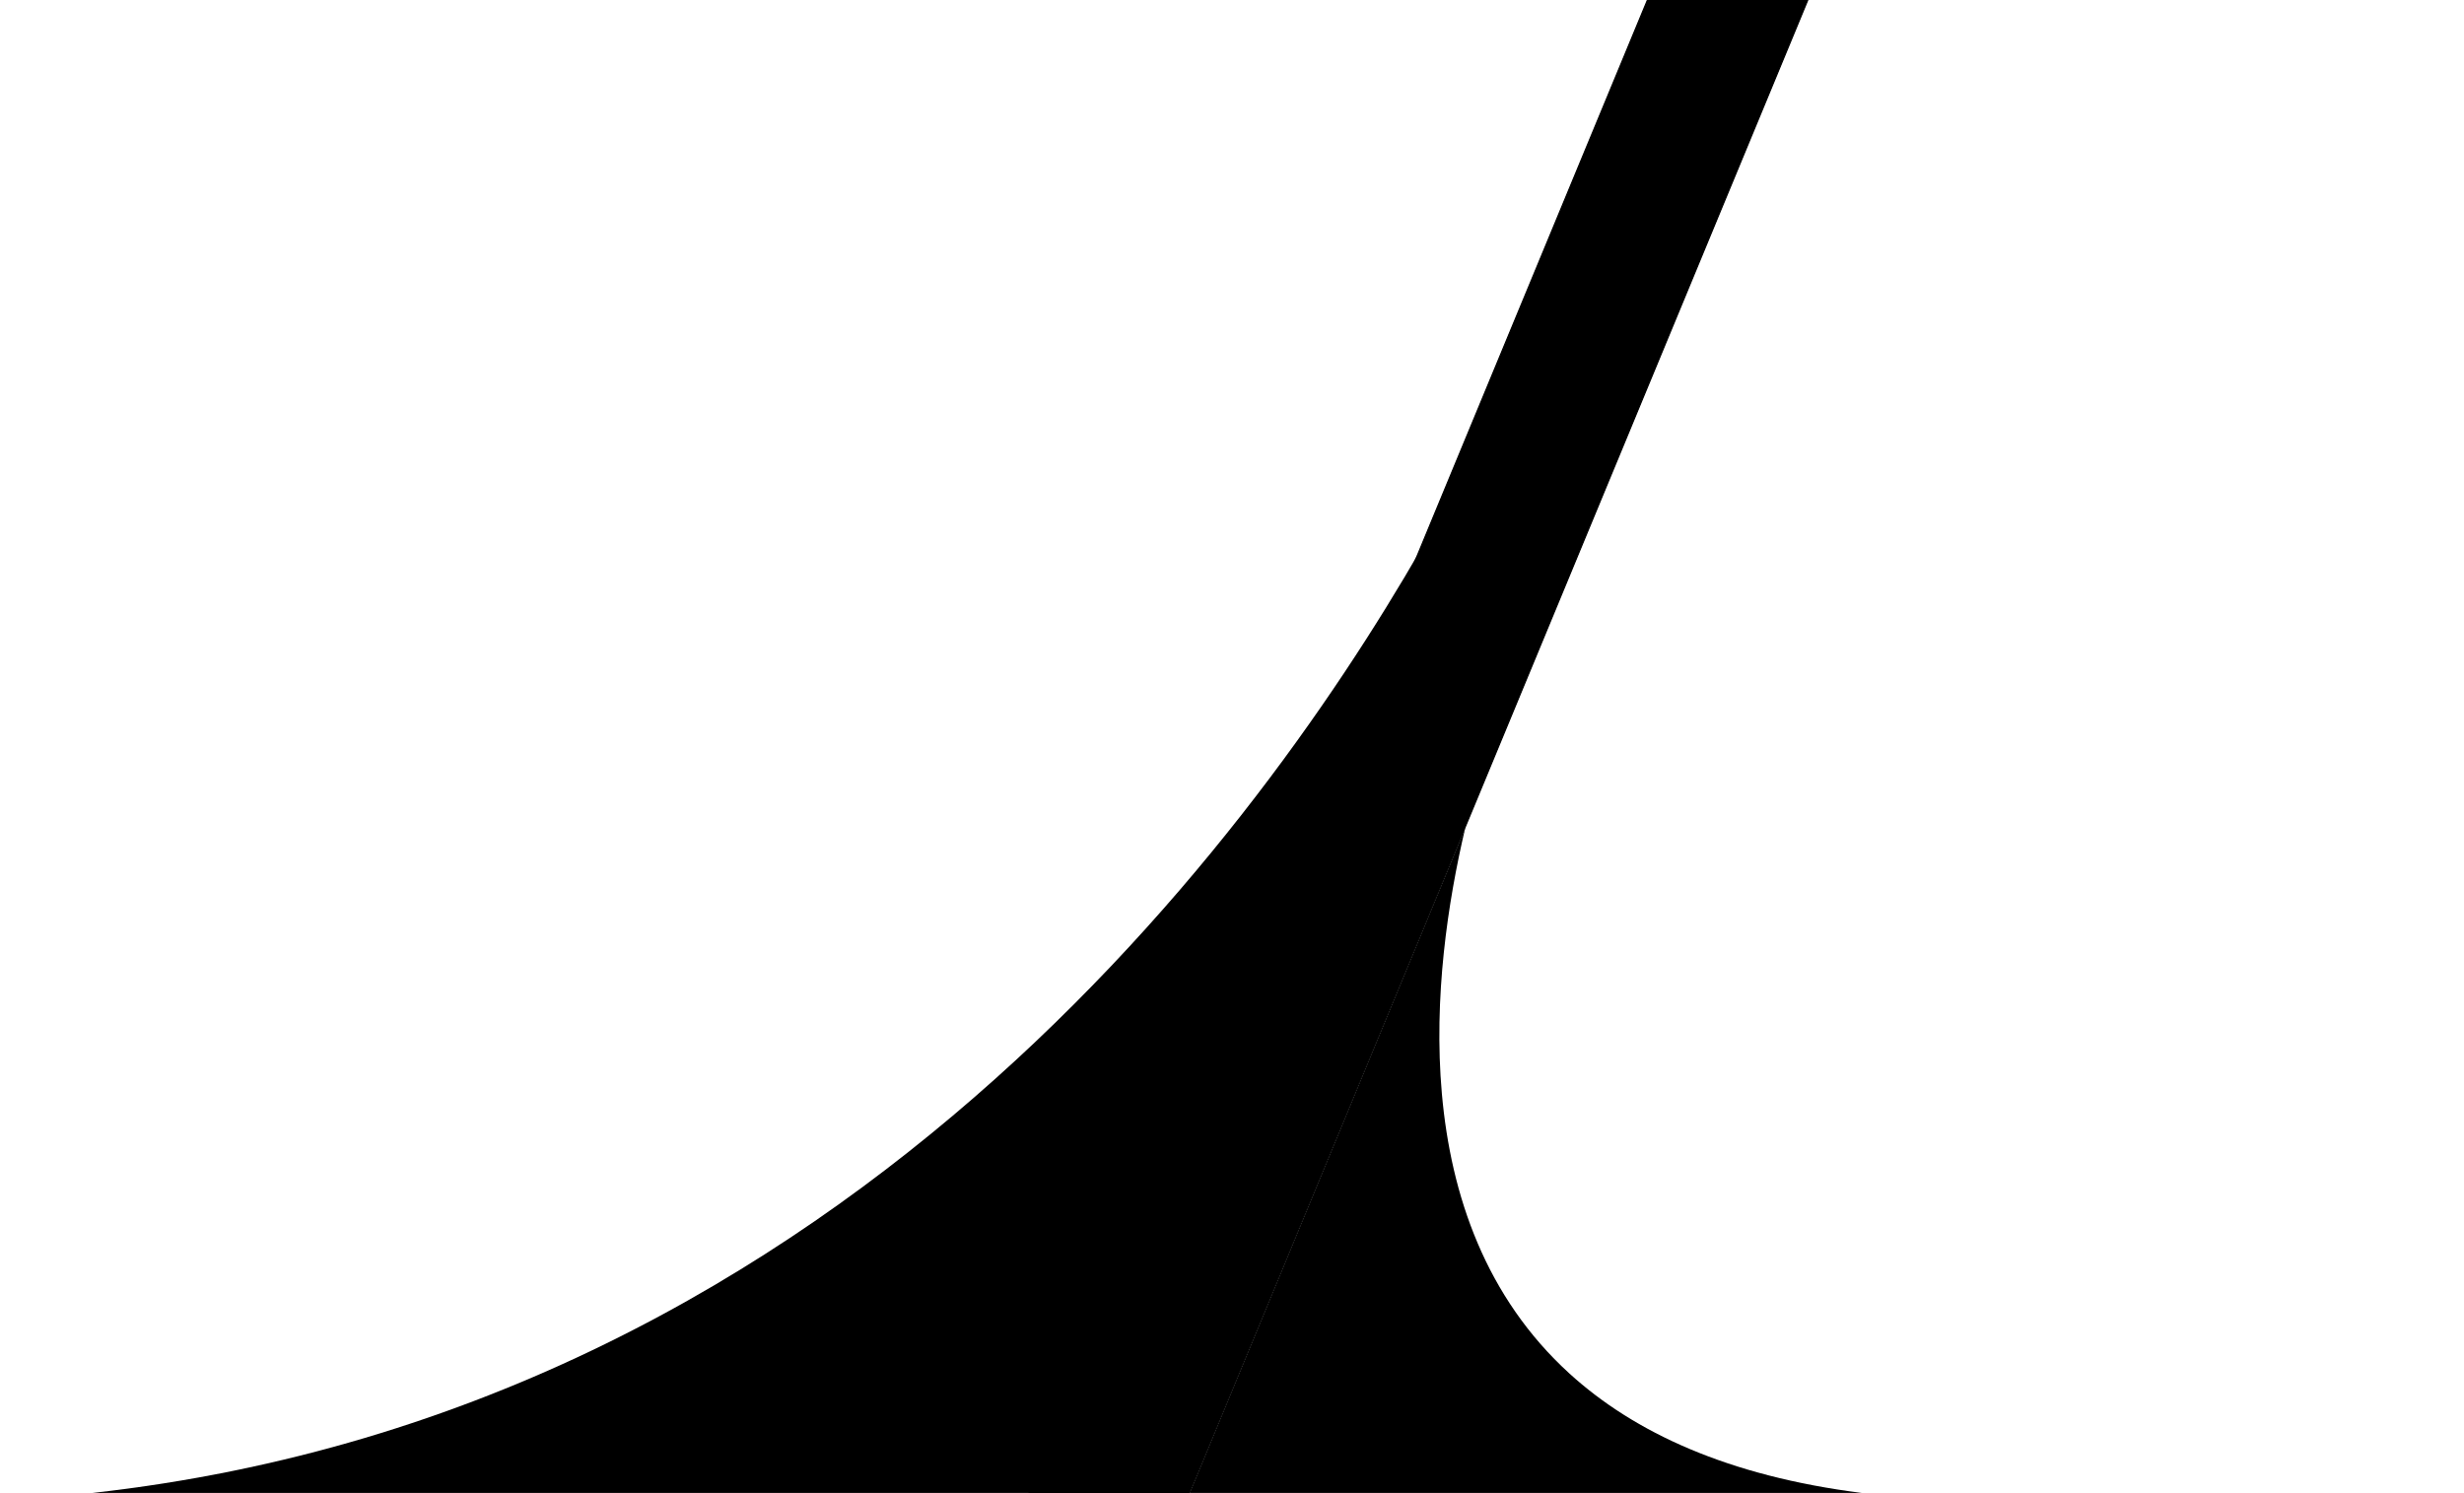 <?xml version="1.0" encoding="UTF-8" standalone="no"?>
<!-- Created with Inkscape (http://www.inkscape.org/) -->

<svg
   width="165mm"
   height="100mm"
   viewBox="0 0 165 100"
   version="1.1"
   id="svg1"
   xml:space="preserve"
   sodipodi:docname="22_5_deg_serifs (8).svg"
   inkscape:version="1.4 (e7c3feb1, 2024-10-09)"
   inkscape:export-filename="/Users/exampleuser/Desktop/22_5_deg_serifs (8).svg"
   inkscape:export-xdpi="96"
   inkscape:export-ydpi="96"
   inkscape:export-batch-path="../../webspace/shapes/serifs/22_5_deg"
   inkscape:export-batch-name="22_5_deg_serifs (8)"
   xmlns:inkscape="http://www.inkscape.org/namespaces/inkscape"
   xmlns:sodipodi="http://sodipodi.sourceforge.net/DTD/sodipodi-0.dtd"
   xmlns="http://www.w3.org/2000/svg"
   xmlns:svg="http://www.w3.org/2000/svg"><sodipodi:namedview
     id="namedview1"
     pagecolor="#ffffff"
     bordercolor="#000000"
     borderopacity="0.25"
     inkscape:showpageshadow="2"
     inkscape:pageopacity="0.0"
     inkscape:pagecheckerboard="0"
     inkscape:deskcolor="#d1d1d1"
     inkscape:document-units="mm"
     inkscape:zoom="0.13100422"
     inkscape:cx="1263.3181"
     inkscape:cy="992.33445"
     inkscape:window-width="1472"
     inkscape:window-height="891"
     inkscape:window-x="0"
     inkscape:window-y="37"
     inkscape:window-maximized="0"
     inkscape:current-layer="svg1"><inkscape:page
       x="0"
       y="0"
       width="165"
       height="100"
       id="page1"
       margin="0"
       bleed="0" /><inkscape:page
       x="7.462"
       y="-228.127"
       width="165"
       height="100"
       id="page2"
       margin="0"
       bleed="0" /><inkscape:page
       x="338.488"
       y="-295.158"
       width="100"
       height="165"
       id="page3"
       margin="0"
       bleed="0" /><inkscape:page
       x="333.656"
       y="-62.424"
       width="100"
       height="165"
       id="page4"
       margin="0"
       bleed="0" /><inkscape:page
       x="-6.396"
       y="173.76"
       width="165"
       height="100"
       id="page5"
       margin="0"
       bleed="0" /><inkscape:page
       x="-18.122"
       y="418.944"
       width="165"
       height="100"
       id="page6"
       margin="0"
       bleed="0" /><inkscape:page
       x="335.263"
       y="177.73"
       width="100"
       height="165"
       id="page7"
       margin="0"
       bleed="0" /><inkscape:page
       x="345.361"
       y="409.99"
       width="100"
       height="165"
       id="page8"
       margin="0"
       bleed="0" /></sodipodi:namedview><defs
     id="defs1" /><g
     id="layer1"
     transform="translate(65.696,-9.979)"><g
       id="g9"
       transform="translate(0,-90.036)"><path
         d="M 96.782,0.023 H 86.042 L 3.218,199.977 H 13.958 Z"
         style="stroke:#000000;stroke-width:0.077"
         id="path8" /><path
         d="m 58.975,200 c -8.932,-1.128 -15.232,-4.042 -19.57,-7.993 -5.62,-5.119 -7.944,-11.946 -8.547,-18.743 -0.57,-6.424 0.393,-12.819 1.564,-17.798 L 13.975,200 Z"
         style="baseline-shift:baseline;display:inline;overflow:visible;vector-effect:none;stroke-width:0.28;enable-background:accumulate;stop-color:#000000"
         id="path28" /><path
         d="M 3.555,200 H -59.5 c 51.452,-5.724 79.671,-46.478 90,-65.051 z"
         style="baseline-shift:baseline;display:inline;overflow:visible;vector-effect:none;stroke-width:0.359;enable-background:accumulate;stop-color:#000000"
         id="path45" /></g></g><g
     id="layer1-7"
     transform="rotate(-90,180.279,-143.399)"><g
       id="g9-39"
       transform="translate(0,-90.036)"><path
         d="M 96.782,0.023 H 86.042 L 3.218,199.977 H 13.958 Z"
         style="stroke:#000000;stroke-width:0.077"
         id="path8-7" /><path
         d="m 58.975,200 c -8.932,-1.128 -15.232,-4.042 -19.57,-7.993 -5.62,-5.119 -7.944,-11.946 -8.547,-18.743 -0.57,-6.424 0.393,-12.819 1.564,-17.798 L 13.975,200 Z"
         style="baseline-shift:baseline;display:inline;overflow:visible;vector-effect:none;stroke-width:0.28;enable-background:accumulate;stop-color:#000000"
         id="path28-79" /><path
         d="M 3.555,200 H -59.5 c 51.452,-5.724 79.671,-46.478 90,-65.051 z"
         style="baseline-shift:baseline;display:inline;overflow:visible;vector-effect:none;stroke-width:0.359;enable-background:accumulate;stop-color:#000000"
         id="path45-5" /></g></g><g
     id="layer1-1"
     transform="rotate(180,46.454,141.87)"><g
       id="g9-3"
       transform="translate(0,-90.036)"><path
         d="M 96.782,0.023 H 86.042 L 3.218,199.977 H 13.958 Z"
         style="stroke:#000000;stroke-width:0.077"
         id="path8-9" /><path
         d="m 58.975,200 c -8.932,-1.128 -15.232,-4.042 -19.57,-7.993 -5.62,-5.119 -7.944,-11.946 -8.547,-18.743 -0.57,-6.424 0.393,-12.819 1.564,-17.798 L 13.975,200 Z"
         style="baseline-shift:baseline;display:inline;overflow:visible;vector-effect:none;stroke-width:0.28;enable-background:accumulate;stop-color:#000000"
         id="path28-7" /><path
         d="M 3.555,200 H -59.5 c 51.452,-5.724 79.671,-46.478 90,-65.051 z"
         style="baseline-shift:baseline;display:inline;overflow:visible;vector-effect:none;stroke-width:0.359;enable-background:accumulate;stop-color:#000000"
         id="path45-3" /></g></g><g
     id="layer1-1-8"
     transform="rotate(90,100.908,344.334)"><g
       id="g9-3-5"
       transform="translate(0,-90.036)"><path
         d="M 96.782,0.023 H 86.042 L 3.218,199.977 H 13.958 Z"
         style="stroke:#000000;stroke-width:0.077"
         id="path8-9-8" /><path
         d="m 58.975,200 c -8.932,-1.128 -15.232,-4.042 -19.57,-7.993 -5.62,-5.119 -7.944,-11.946 -8.547,-18.743 -0.57,-6.424 0.393,-12.819 1.564,-17.798 L 13.975,200 Z"
         style="baseline-shift:baseline;display:inline;overflow:visible;vector-effect:none;stroke-width:0.28;enable-background:accumulate;stop-color:#000000"
         id="path28-7-9" /><path
         d="M 3.555,200 H -59.5 c 51.452,-5.724 79.671,-46.478 90,-65.051 z"
         style="baseline-shift:baseline;display:inline;overflow:visible;vector-effect:none;stroke-width:0.359;enable-background:accumulate;stop-color:#000000"
         id="path45-3-6" /></g></g><g
     id="layer1-4"
     transform="matrix(-1,0,0,1,106.766,-238.106)"><g
       id="g9-0"
       transform="translate(0,-90.036)"><path
         d="M 96.782,0.023 H 86.042 L 3.218,199.977 H 13.958 Z"
         style="stroke:#000000;stroke-width:0.077"
         id="path8-4" /><path
         d="m 58.975,200 c -8.932,-1.128 -15.232,-4.042 -19.57,-7.993 -5.62,-5.119 -7.944,-11.946 -8.547,-18.743 -0.57,-6.424 0.393,-12.819 1.564,-17.798 L 13.975,200 Z"
         style="baseline-shift:baseline;display:inline;overflow:visible;vector-effect:none;stroke-width:0.28;enable-background:accumulate;stop-color:#000000"
         id="path28-6" /><path
         d="M 3.555,200 H -59.5 c 51.452,-5.724 79.671,-46.478 90,-65.051 z"
         style="baseline-shift:baseline;display:inline;overflow:visible;vector-effect:none;stroke-width:0.359;enable-background:accumulate;stop-color:#000000"
         id="path45-4" /></g></g><g
     id="layer1-4-4"
     transform="matrix(0,1,1,0,328.509,-229.462)"><g
       id="g9-0-8"
       transform="translate(0,-90.036)"><path
         d="M 96.782,0.023 H 86.042 L 3.218,199.977 H 13.958 Z"
         style="stroke:#000000;stroke-width:0.077"
         id="path8-4-7" /><path
         d="m 58.975,200 c -8.932,-1.128 -15.232,-4.042 -19.57,-7.993 -5.62,-5.119 -7.944,-11.946 -8.547,-18.743 -0.57,-6.424 0.393,-12.819 1.564,-17.798 L 13.975,200 Z"
         style="baseline-shift:baseline;display:inline;overflow:visible;vector-effect:none;stroke-width:0.28;enable-background:accumulate;stop-color:#000000"
         id="path28-6-5" /><path
         d="M 3.555,200 H -59.5 c 51.452,-5.724 79.671,-46.478 90,-65.051 z"
         style="baseline-shift:baseline;display:inline;overflow:visible;vector-effect:none;stroke-width:0.359;enable-background:accumulate;stop-color:#000000"
         id="path45-4-9" /></g></g><g
     id="layer1-4-9"
     transform="matrix(1,0,0,-1,47.574,528.923)"><g
       id="g9-0-4"
       transform="translate(0,-90.036)"><path
         d="M 96.782,0.023 H 86.042 L 3.218,199.977 H 13.958 Z"
         style="stroke:#000000;stroke-width:0.077"
         id="path8-4-1" /><path
         d="m 58.975,200 c -8.932,-1.128 -15.232,-4.042 -19.57,-7.993 -5.62,-5.119 -7.944,-11.946 -8.547,-18.743 -0.57,-6.424 0.393,-12.819 1.564,-17.798 L 13.975,200 Z"
         style="baseline-shift:baseline;display:inline;overflow:visible;vector-effect:none;stroke-width:0.28;enable-background:accumulate;stop-color:#000000"
         id="path28-6-6" /><path
         d="M 3.555,200 H -59.5 c 51.452,-5.724 79.671,-46.478 90,-65.051 z"
         style="baseline-shift:baseline;display:inline;overflow:visible;vector-effect:none;stroke-width:0.359;enable-background:accumulate;stop-color:#000000"
         id="path45-4-1" /></g></g><g
     id="layer1-4-9-3"
     transform="matrix(0,-1,-1,0,455.34,509.294)"><g
       id="g9-0-4-3"
       transform="translate(0,-90.036)"><path
         d="M 96.782,0.023 H 86.042 L 3.218,199.977 H 13.958 Z"
         style="stroke:#000000;stroke-width:0.077"
         id="path8-4-1-7" /><path
         d="m 58.975,200 c -8.932,-1.128 -15.232,-4.042 -19.57,-7.993 -5.62,-5.119 -7.944,-11.946 -8.547,-18.743 -0.57,-6.424 0.393,-12.819 1.564,-17.798 L 13.975,200 Z"
         style="baseline-shift:baseline;display:inline;overflow:visible;vector-effect:none;stroke-width:0.28;enable-background:accumulate;stop-color:#000000"
         id="path28-6-6-0" /><path
         d="M 3.555,200 H -59.5 c 51.452,-5.724 79.671,-46.478 90,-65.051 z"
         style="baseline-shift:baseline;display:inline;overflow:visible;vector-effect:none;stroke-width:0.359;enable-background:accumulate;stop-color:#000000"
         id="path45-4-1-0" /></g></g></svg>
